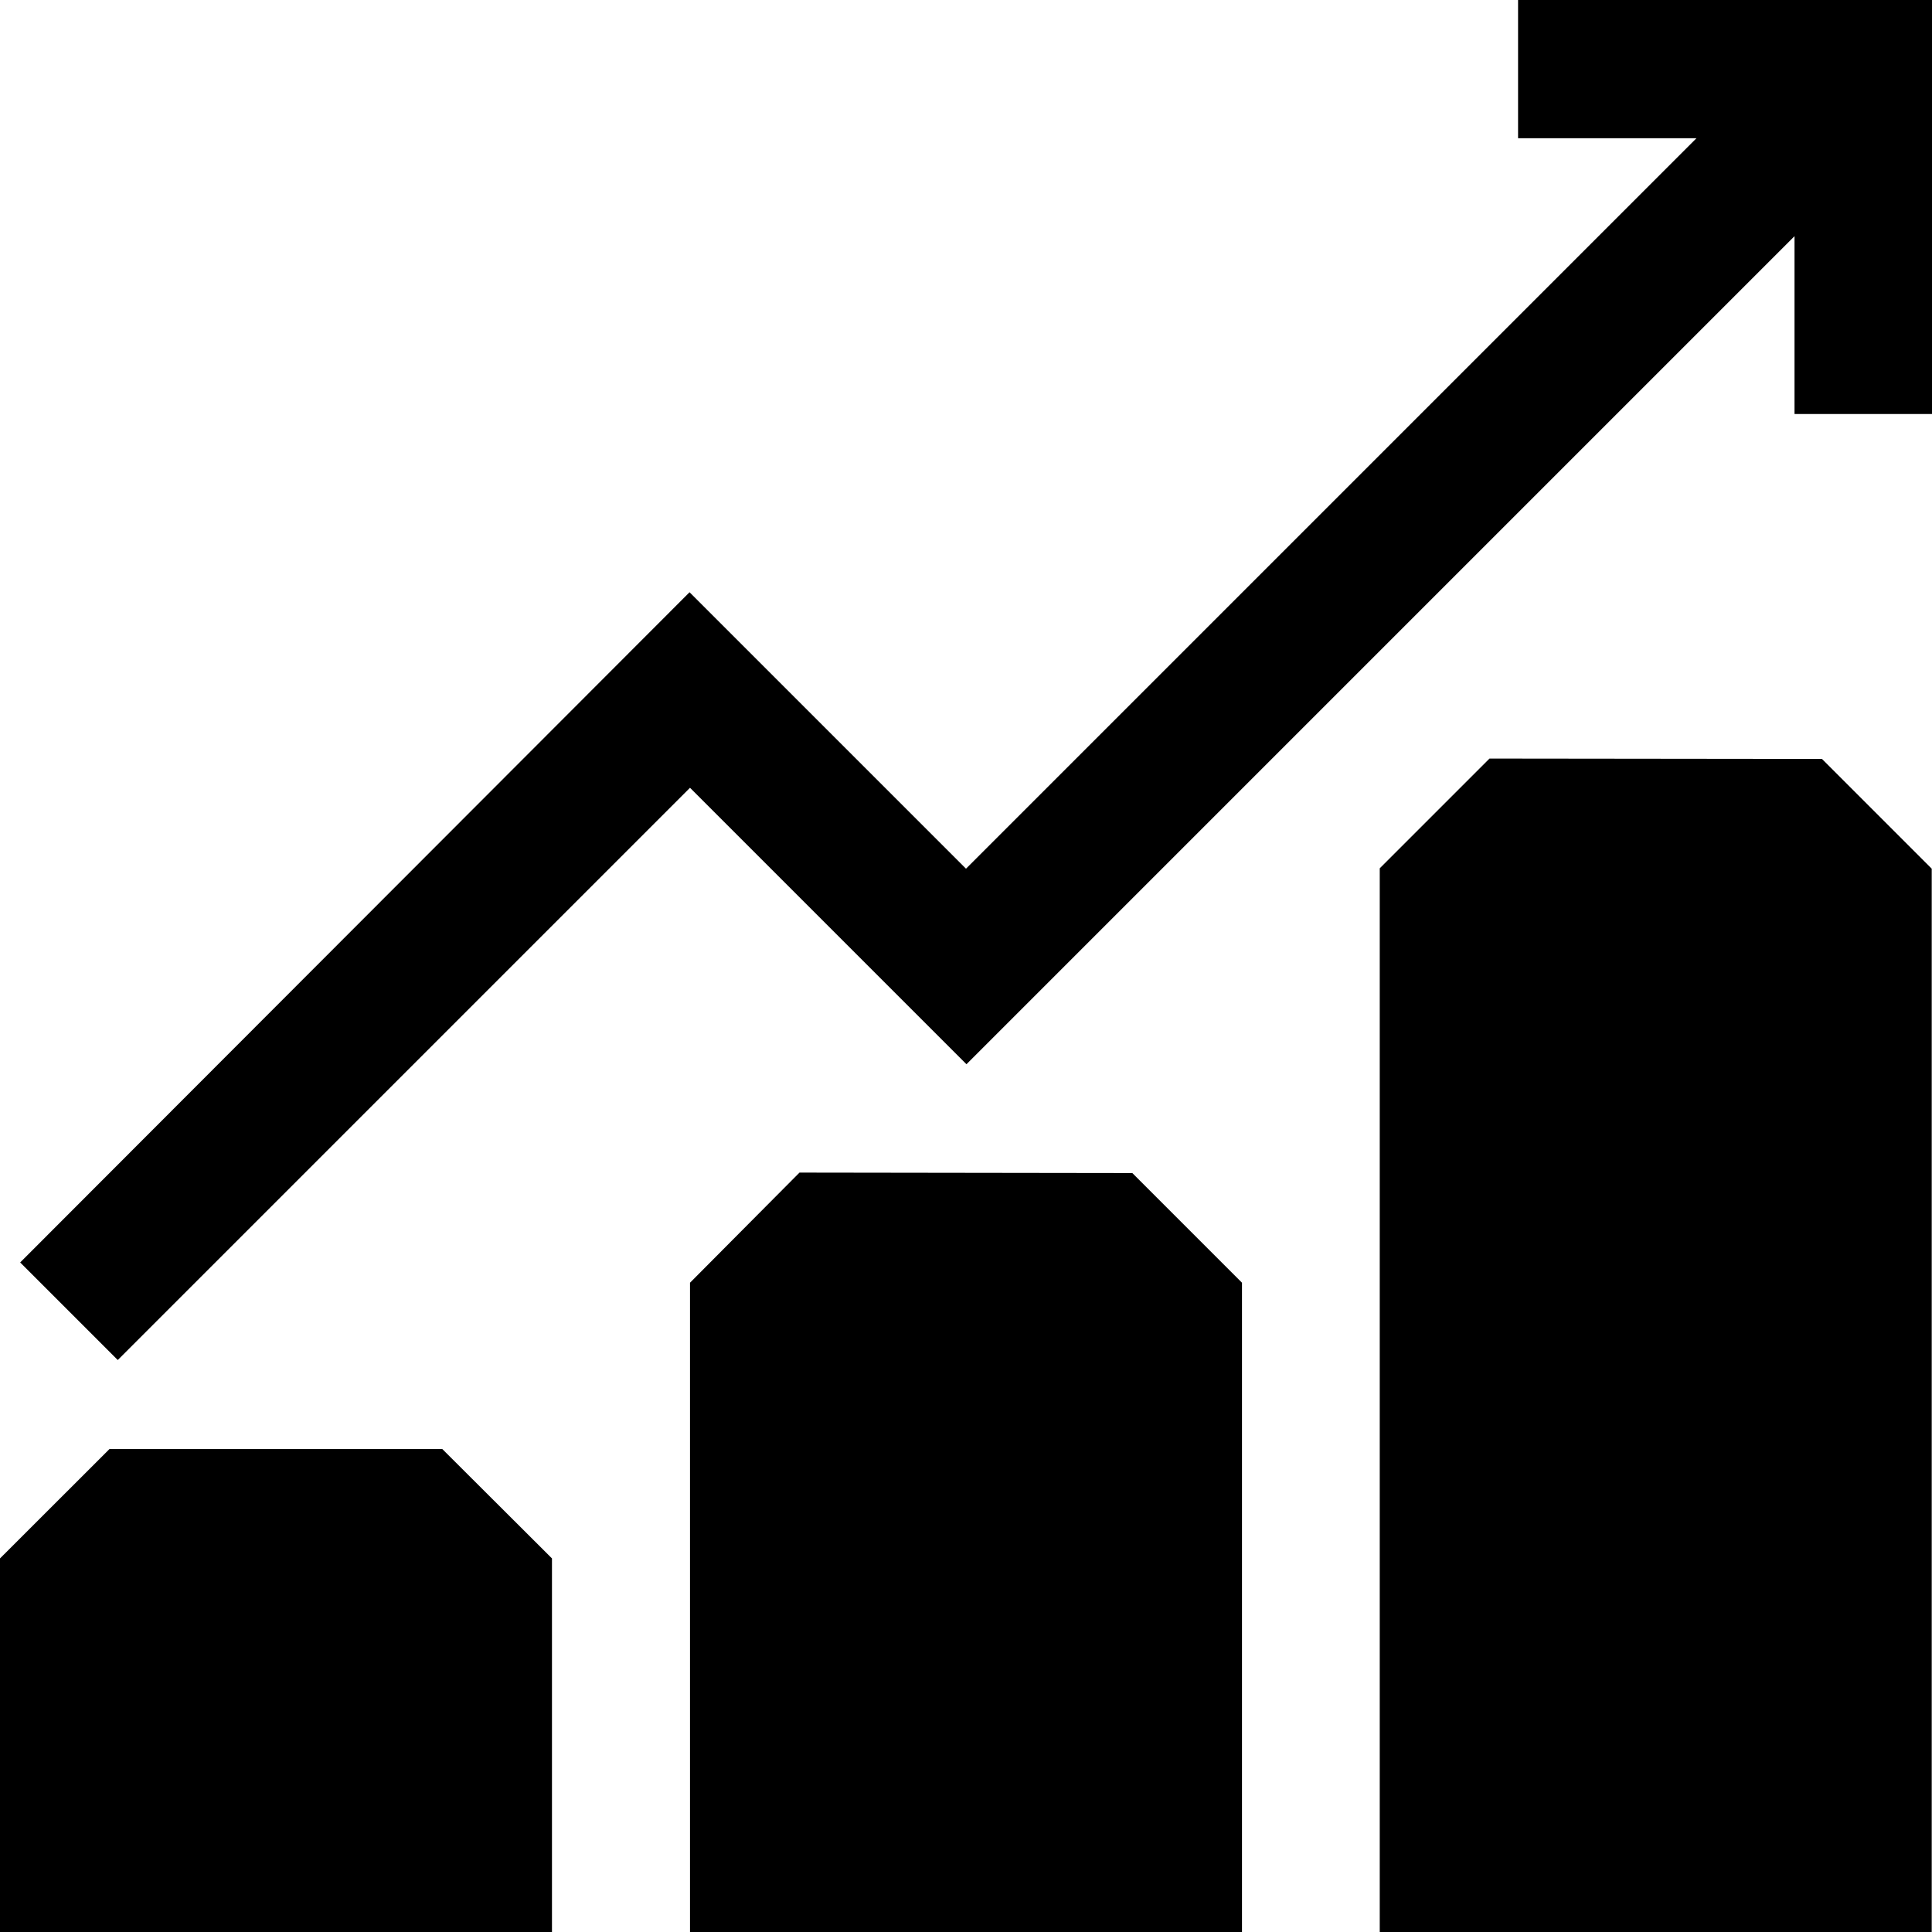 <svg xmlns="http://www.w3.org/2000/svg" width="20.966" height="20.966" viewBox="0 0 20.966 20.966"><g transform="translate(-2 -2)"><path d="M18.474,2V3.5H20.41l-7.927,7.927-3-3L2.219,15.7l1.059,1.059,6.21-6.21,3,3,8.986-8.986V6.493h1.5V2ZM6.8,17.725H3.188L2,18.912v4.054H7.99V18.912Zm3.876-3L9.488,15.92v7.046h5.99V15.92L14.288,14.73Zm7.488-4.493-1.191,1.191V22.966h5.99V11.427l-1.191-1.191Z"/></g></svg>